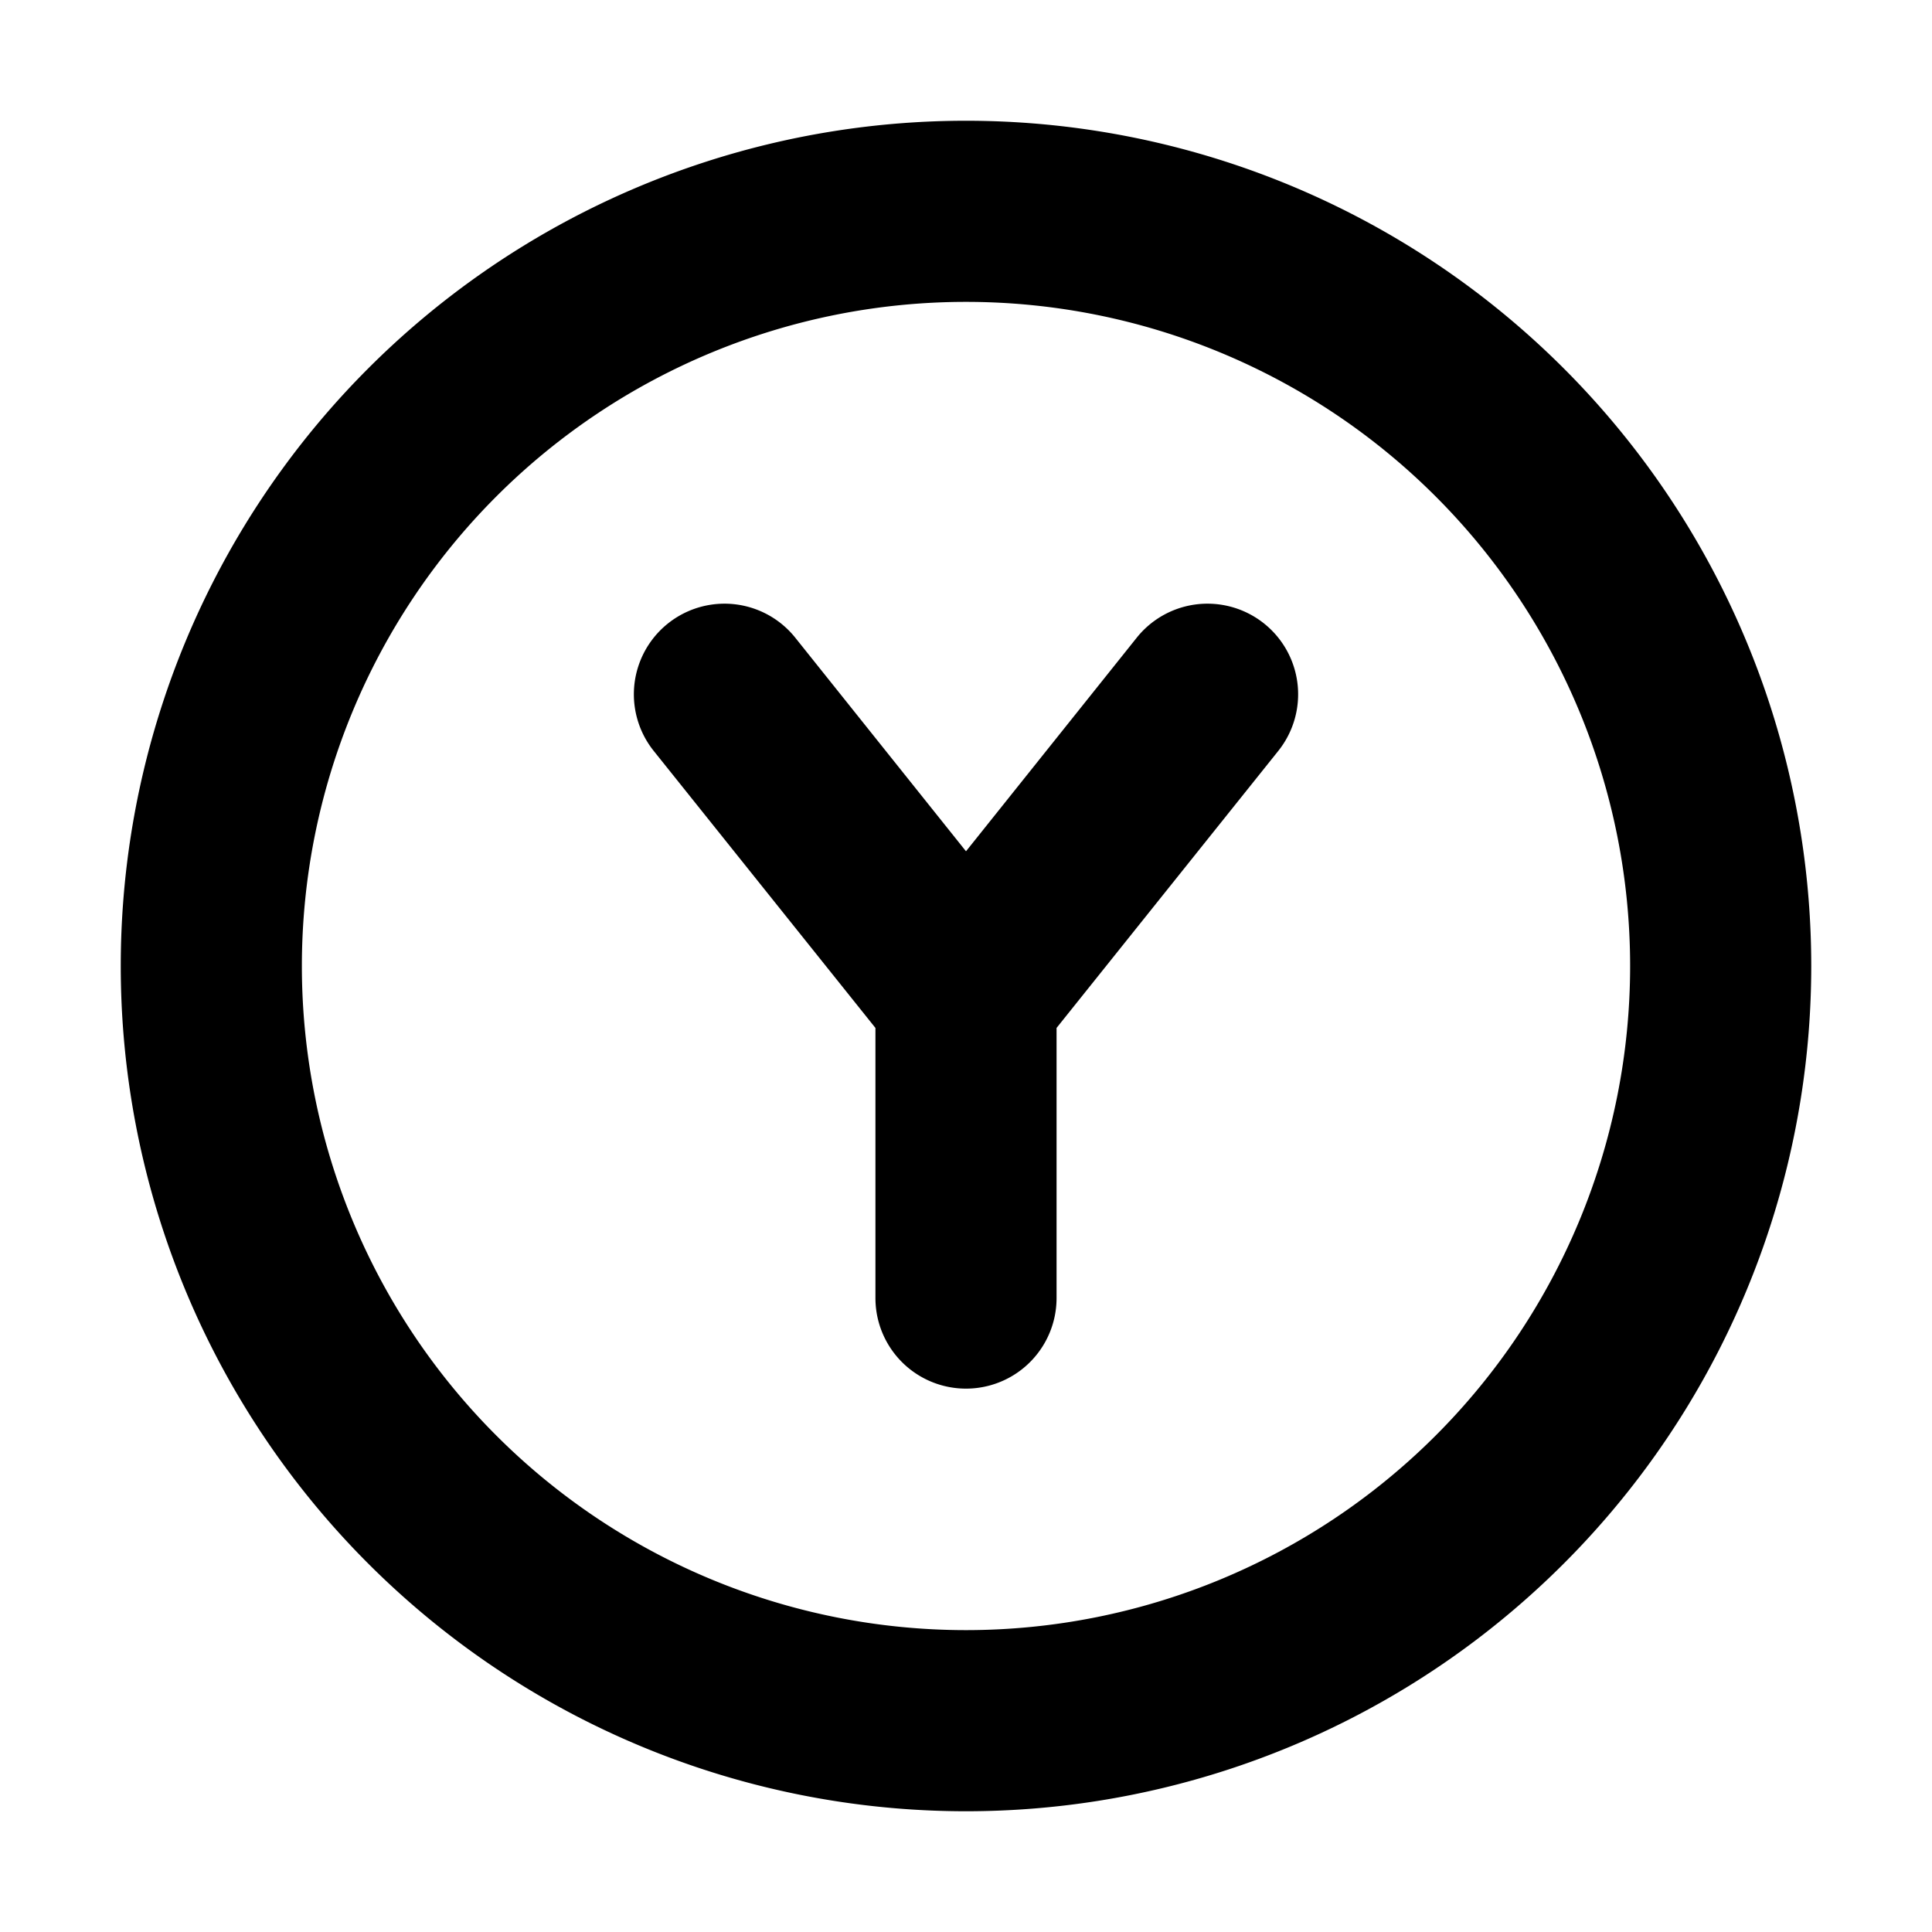 <svg xmlns="http://www.w3.org/2000/svg" width="3em" height="3em" viewBox="0 0 16 16"><path fill="currentColor" fill-rule="evenodd" d="M13.5 8a5.5 5.5 0 1 1-11 0a5.5 5.5 0 0 1 11 0M15 8A7 7 0 1 1 1 8a7 7 0 0 1 14 0M6.586 5.281a.75.75 0 1 0-1.172.938L7.25 8.513v2.237a.75.75 0 0 0 1.5 0V8.513l1.836-2.294a.75.75 0 0 0-1.172-.938L8 7.05z" clip-rule="evenodd"/></svg>